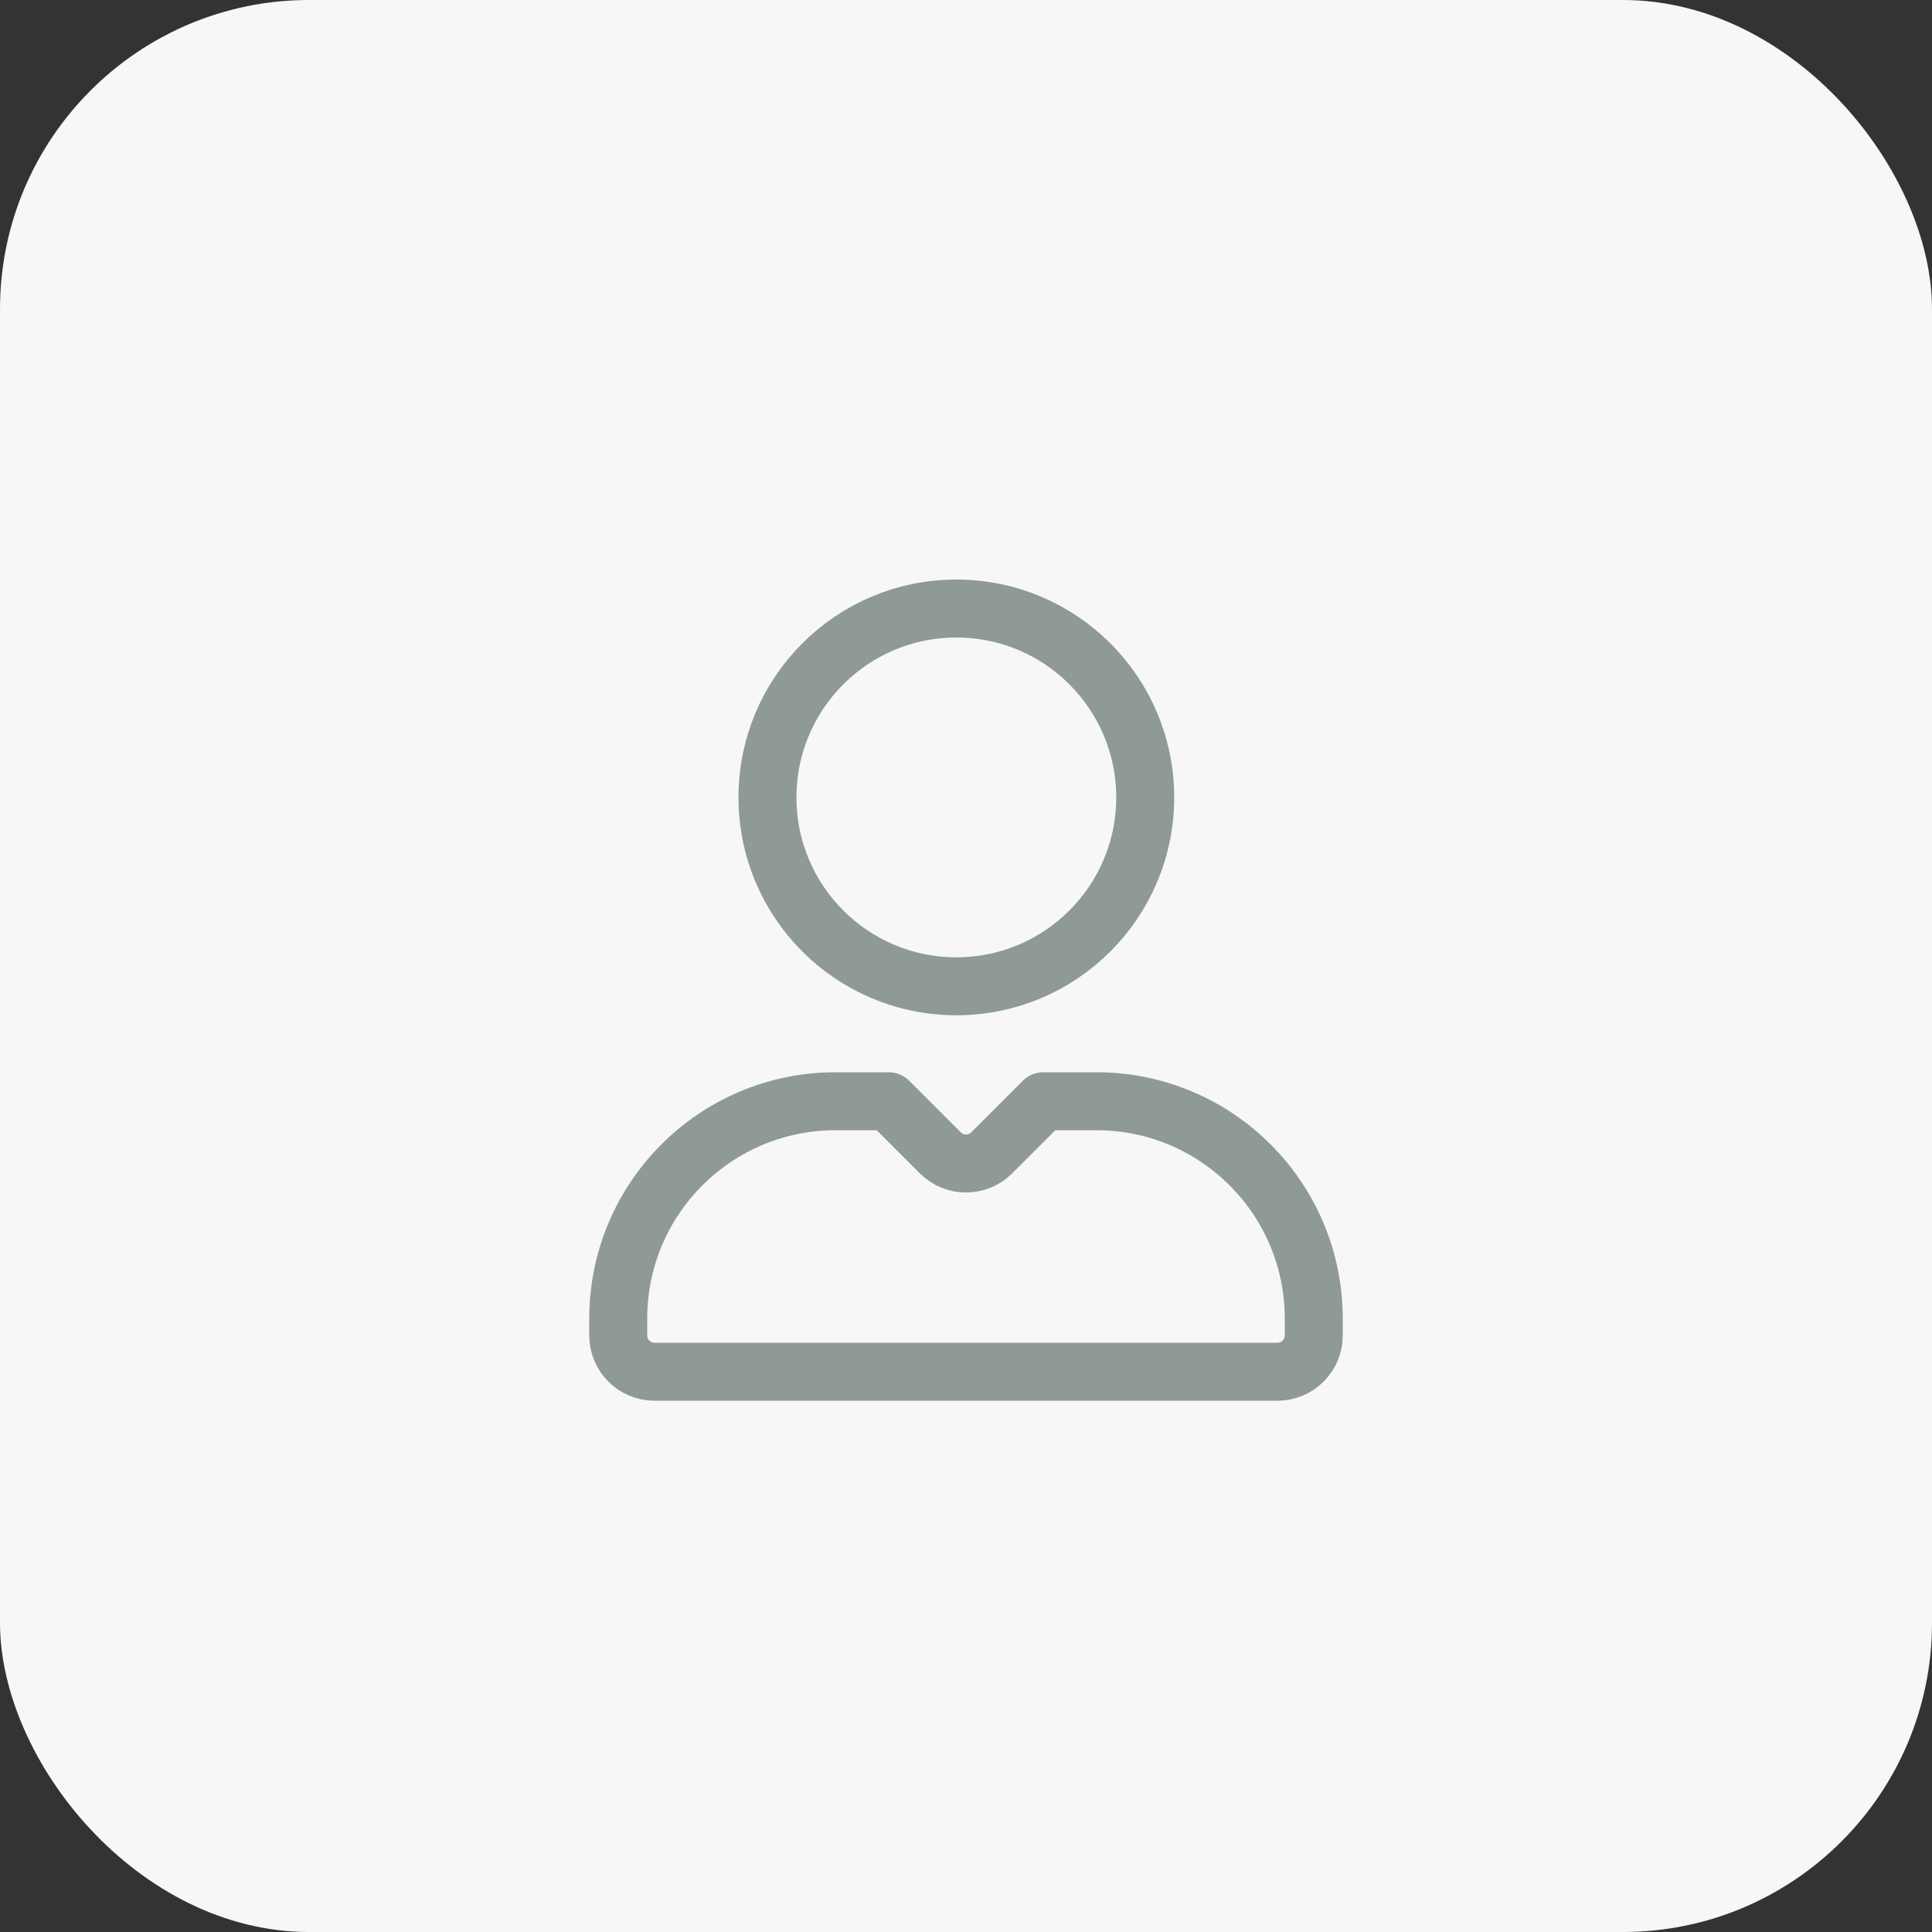 <svg width="50" height="50" viewBox="0 0 50 50" fill="none" xmlns="http://www.w3.org/2000/svg">
    <rect x="0" y="0" width="50" height="50" fill="#333333" stroke="none"/>
    <rect width="50" height="50" rx="8" fill="#F7F7F7" />
    <path
        d="M23 28.5L24.337 29.837C24.703 30.203 25.297 30.203 25.663 29.837L27 28.5H28.375C31.482 28.5 34 31.018 34 34.125V34.562C34 35.08 33.58 35.5 33.062 35.5H16.938C16.42 35.5 16 35.08 16 34.562V34.125C16 31.018 18.518 28.5 21.625 28.5H23Z"
        stroke="#8E9998" stroke-width="1.5" stroke-linejoin="round" />
    <circle cx="24.75" cy="20.637" r="4.888" stroke="#8E9998" stroke-width="1.5" />
</svg>
